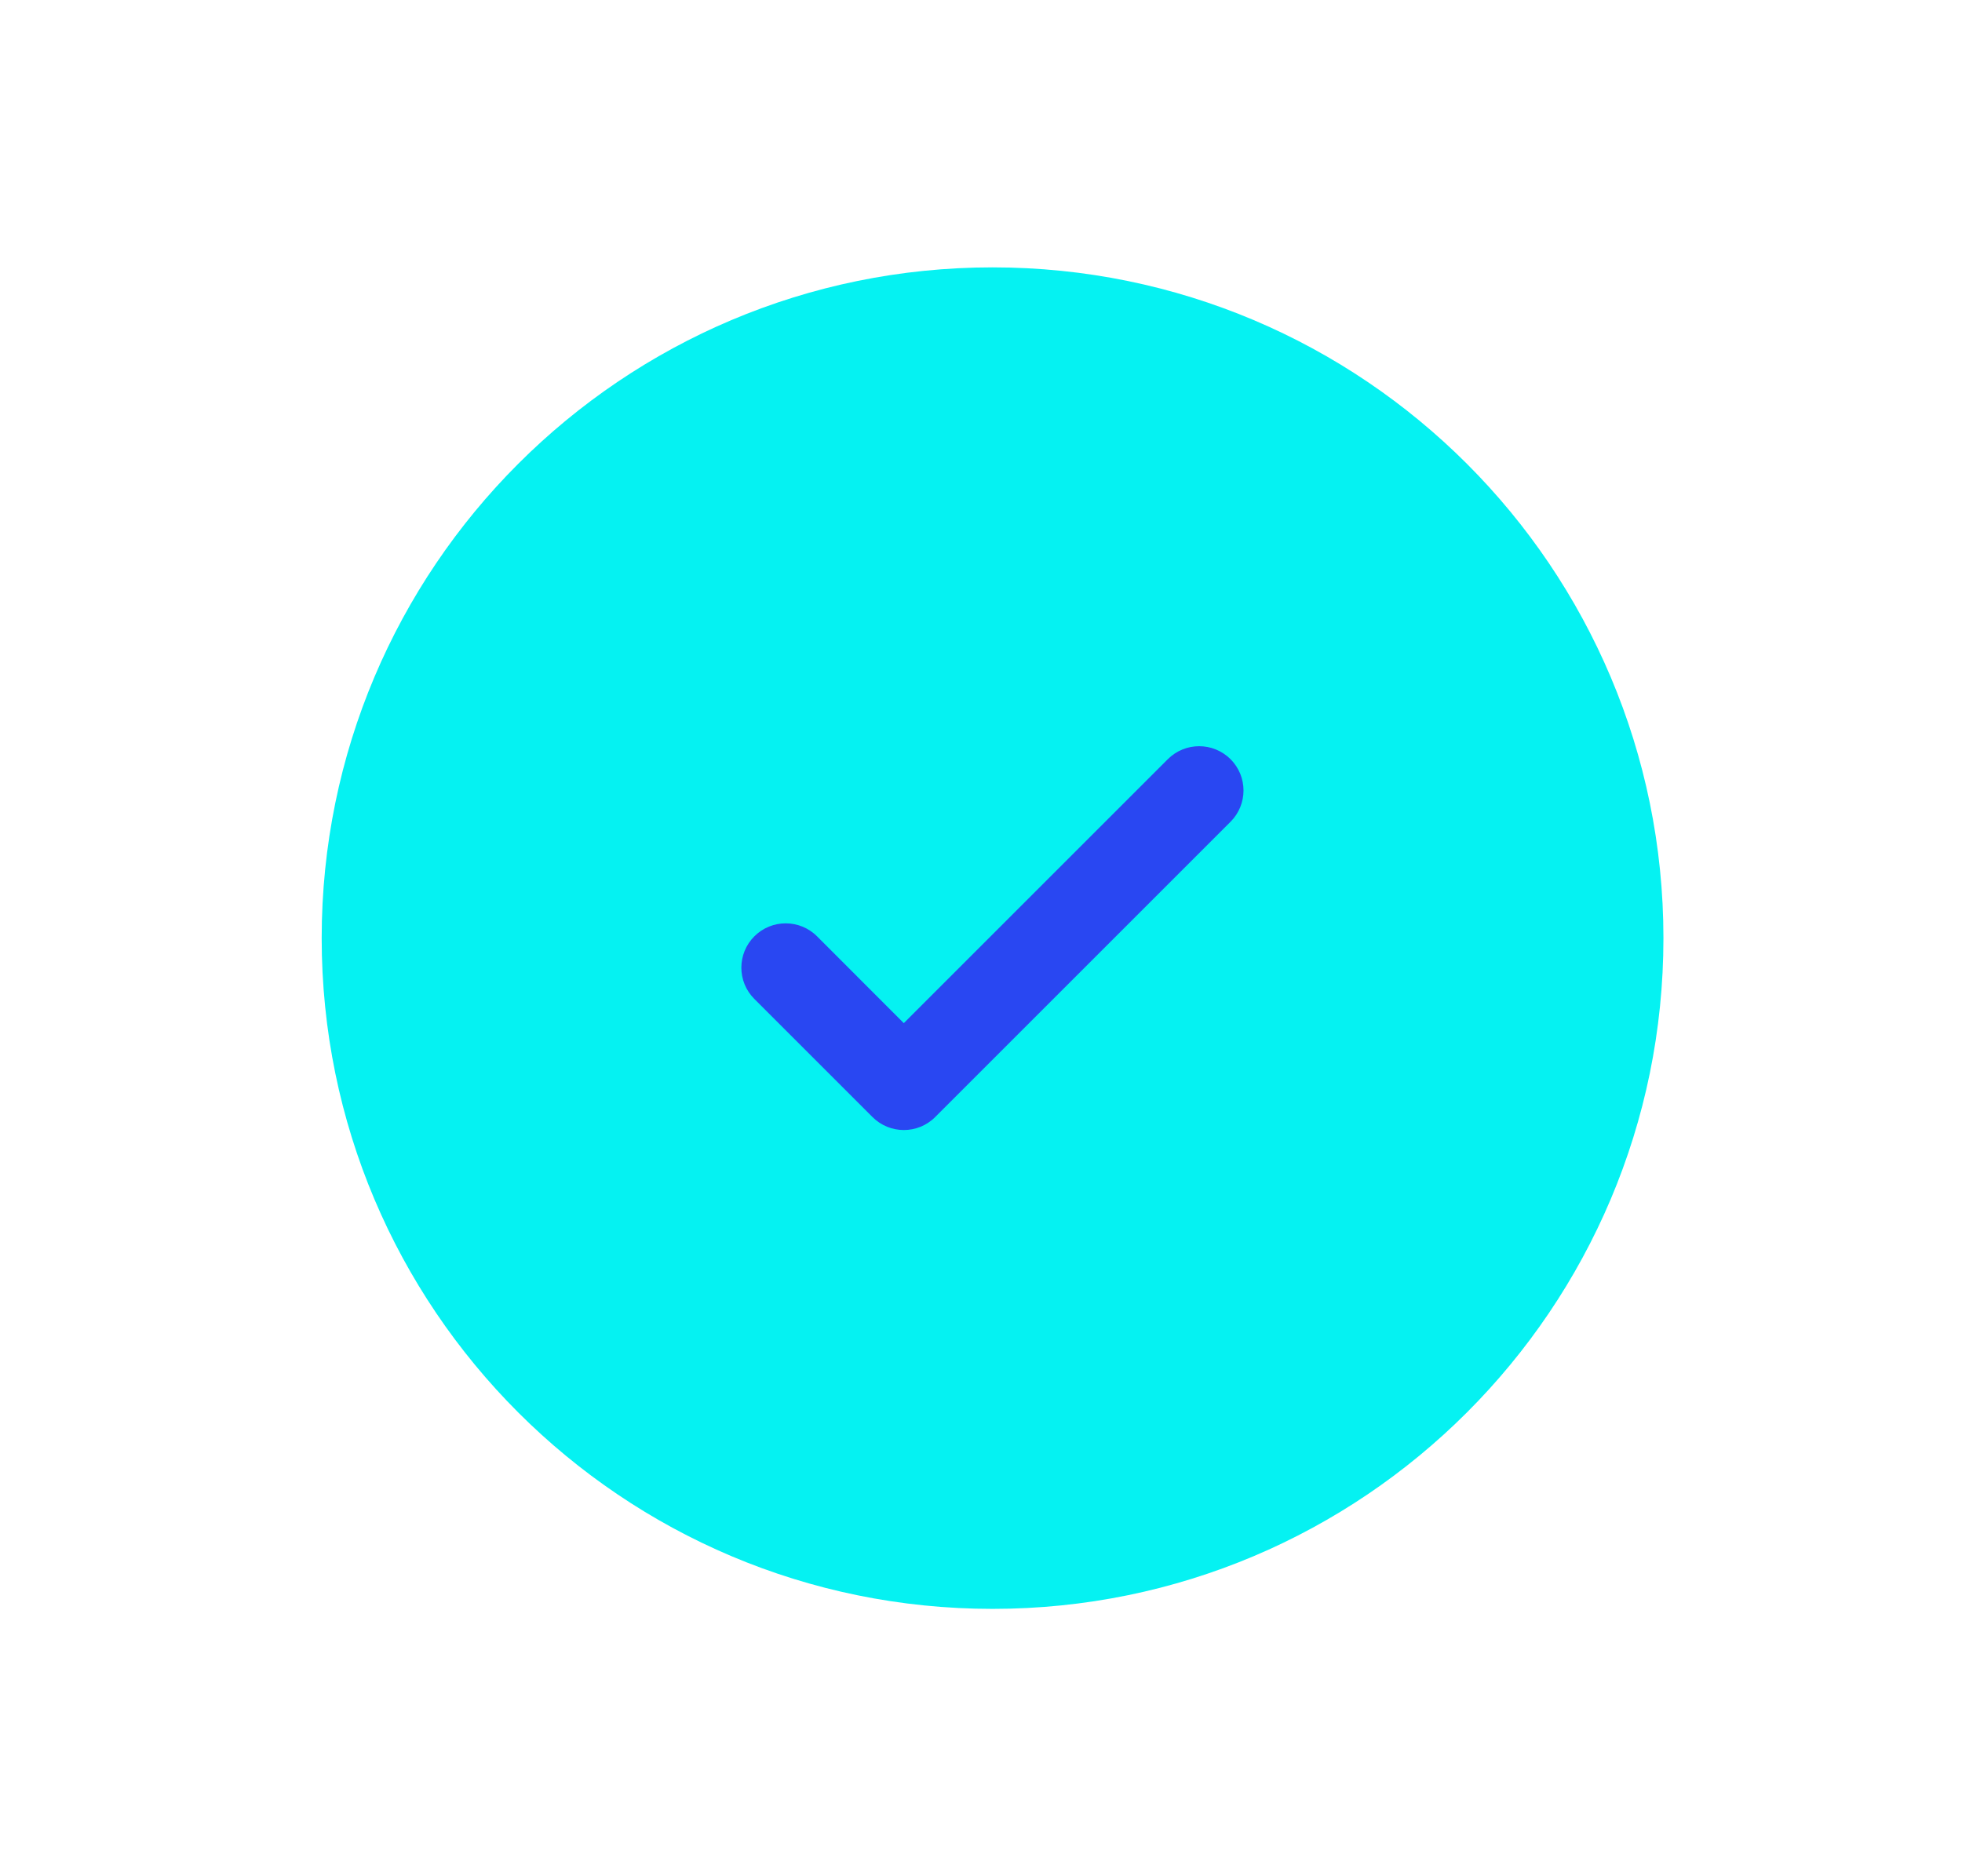 <svg width="23" height="22" viewBox="0 0 23 22" fill="none" xmlns="http://www.w3.org/2000/svg">
<g id="check-circle_svgrepo.com">
<path id="Vector" d="M19.5 11C19.5 15.344 15.979 18.865 11.636 18.865C7.292 18.865 3.771 15.344 3.771 11C3.771 6.657 7.292 3.135 11.636 3.135C15.979 3.135 19.5 6.657 19.5 11Z" fill="#05F2F2"/>
<path id="Vector_2" d="M14.425 8.902C14.628 9.104 14.628 9.433 14.425 9.636L10.963 13.098C10.76 13.301 10.431 13.301 10.228 13.098L8.843 11.713C8.64 11.511 8.64 11.182 8.843 10.979C9.046 10.776 9.375 10.776 9.578 10.979L10.595 11.997L12.143 10.449L13.69 8.902C13.893 8.699 14.222 8.699 14.425 8.902Z" fill="#2947F2"/>
</g>
</svg>
